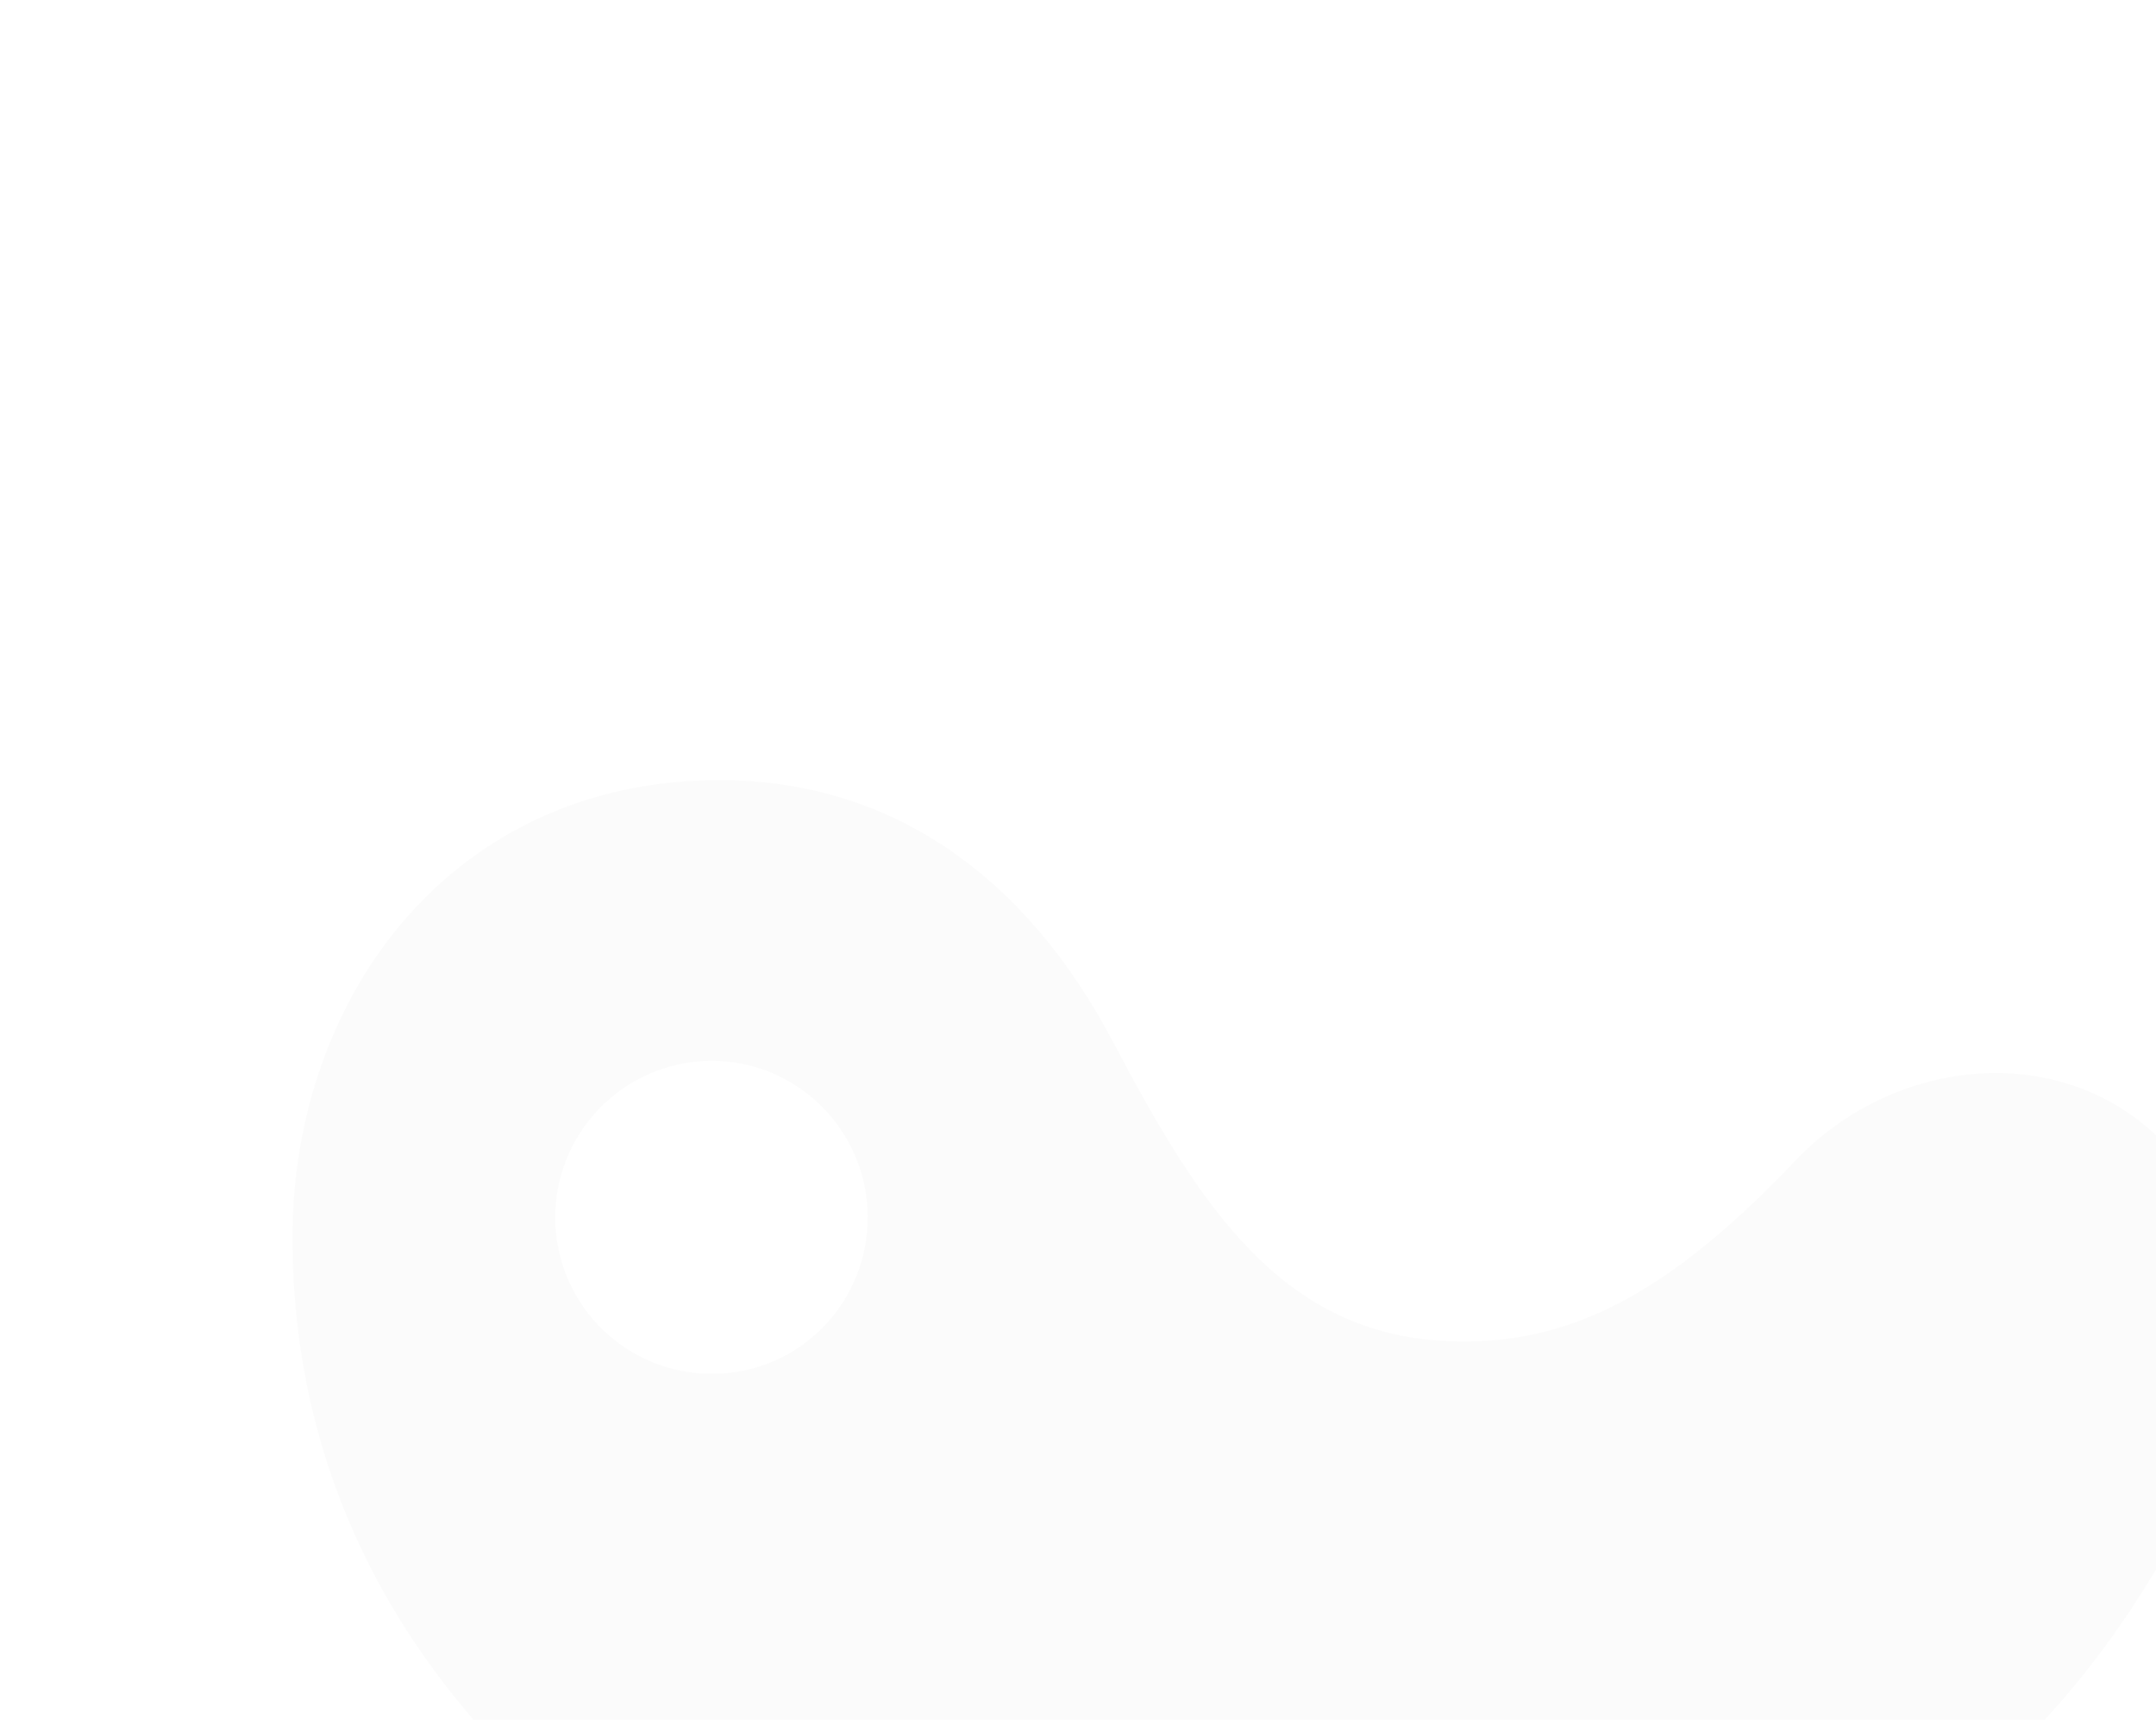 <?xml version="1.0" encoding="UTF-8"?>
<svg id="a" xmlns="http://www.w3.org/2000/svg" viewBox="0 0 40.13 32">
  <defs>
    <style>
      .b {
        fill: #333;
        opacity: .02;
        transform: rotate(-15deg) translate(15%, 40%) scale(.9);
      }
    </style>
  </defs>
  <path class="b"
    d="M38.67,7.47c-2.09-2.12-5.56-1.75-7.6,.41-2.65,2.79-4.72,3.83-7.18,3.72-3.44-.15-5.13-2.8-6.9-6.15C15.16,1.95,12.35,0,8.83,0,3.31,0,0,4.47,0,9.46c0,7.68,5.39,12.27,9.13,14.2,3.1,1.61,6.56,2.29,9.63,2.37-.18,1.84-.72,4.26-1.32,5.97h6.32c-.62-1.71-1.18-4.33-1.34-6.17,9.26-1.2,13.65-5.41,16.06-9.41,1.08-1.76,1.66-3.58,1.65-5.22,0-1.44-.47-2.74-1.46-3.73ZM8.88,12.27c-1.8,.11-3.32-1.24-3.44-3.02-.11-1.78,1.23-3.32,3.03-3.44,1.78-.11,3.31,1.25,3.42,3.03,.11,1.78-1.23,3.32-3.01,3.43Z" />
</svg>